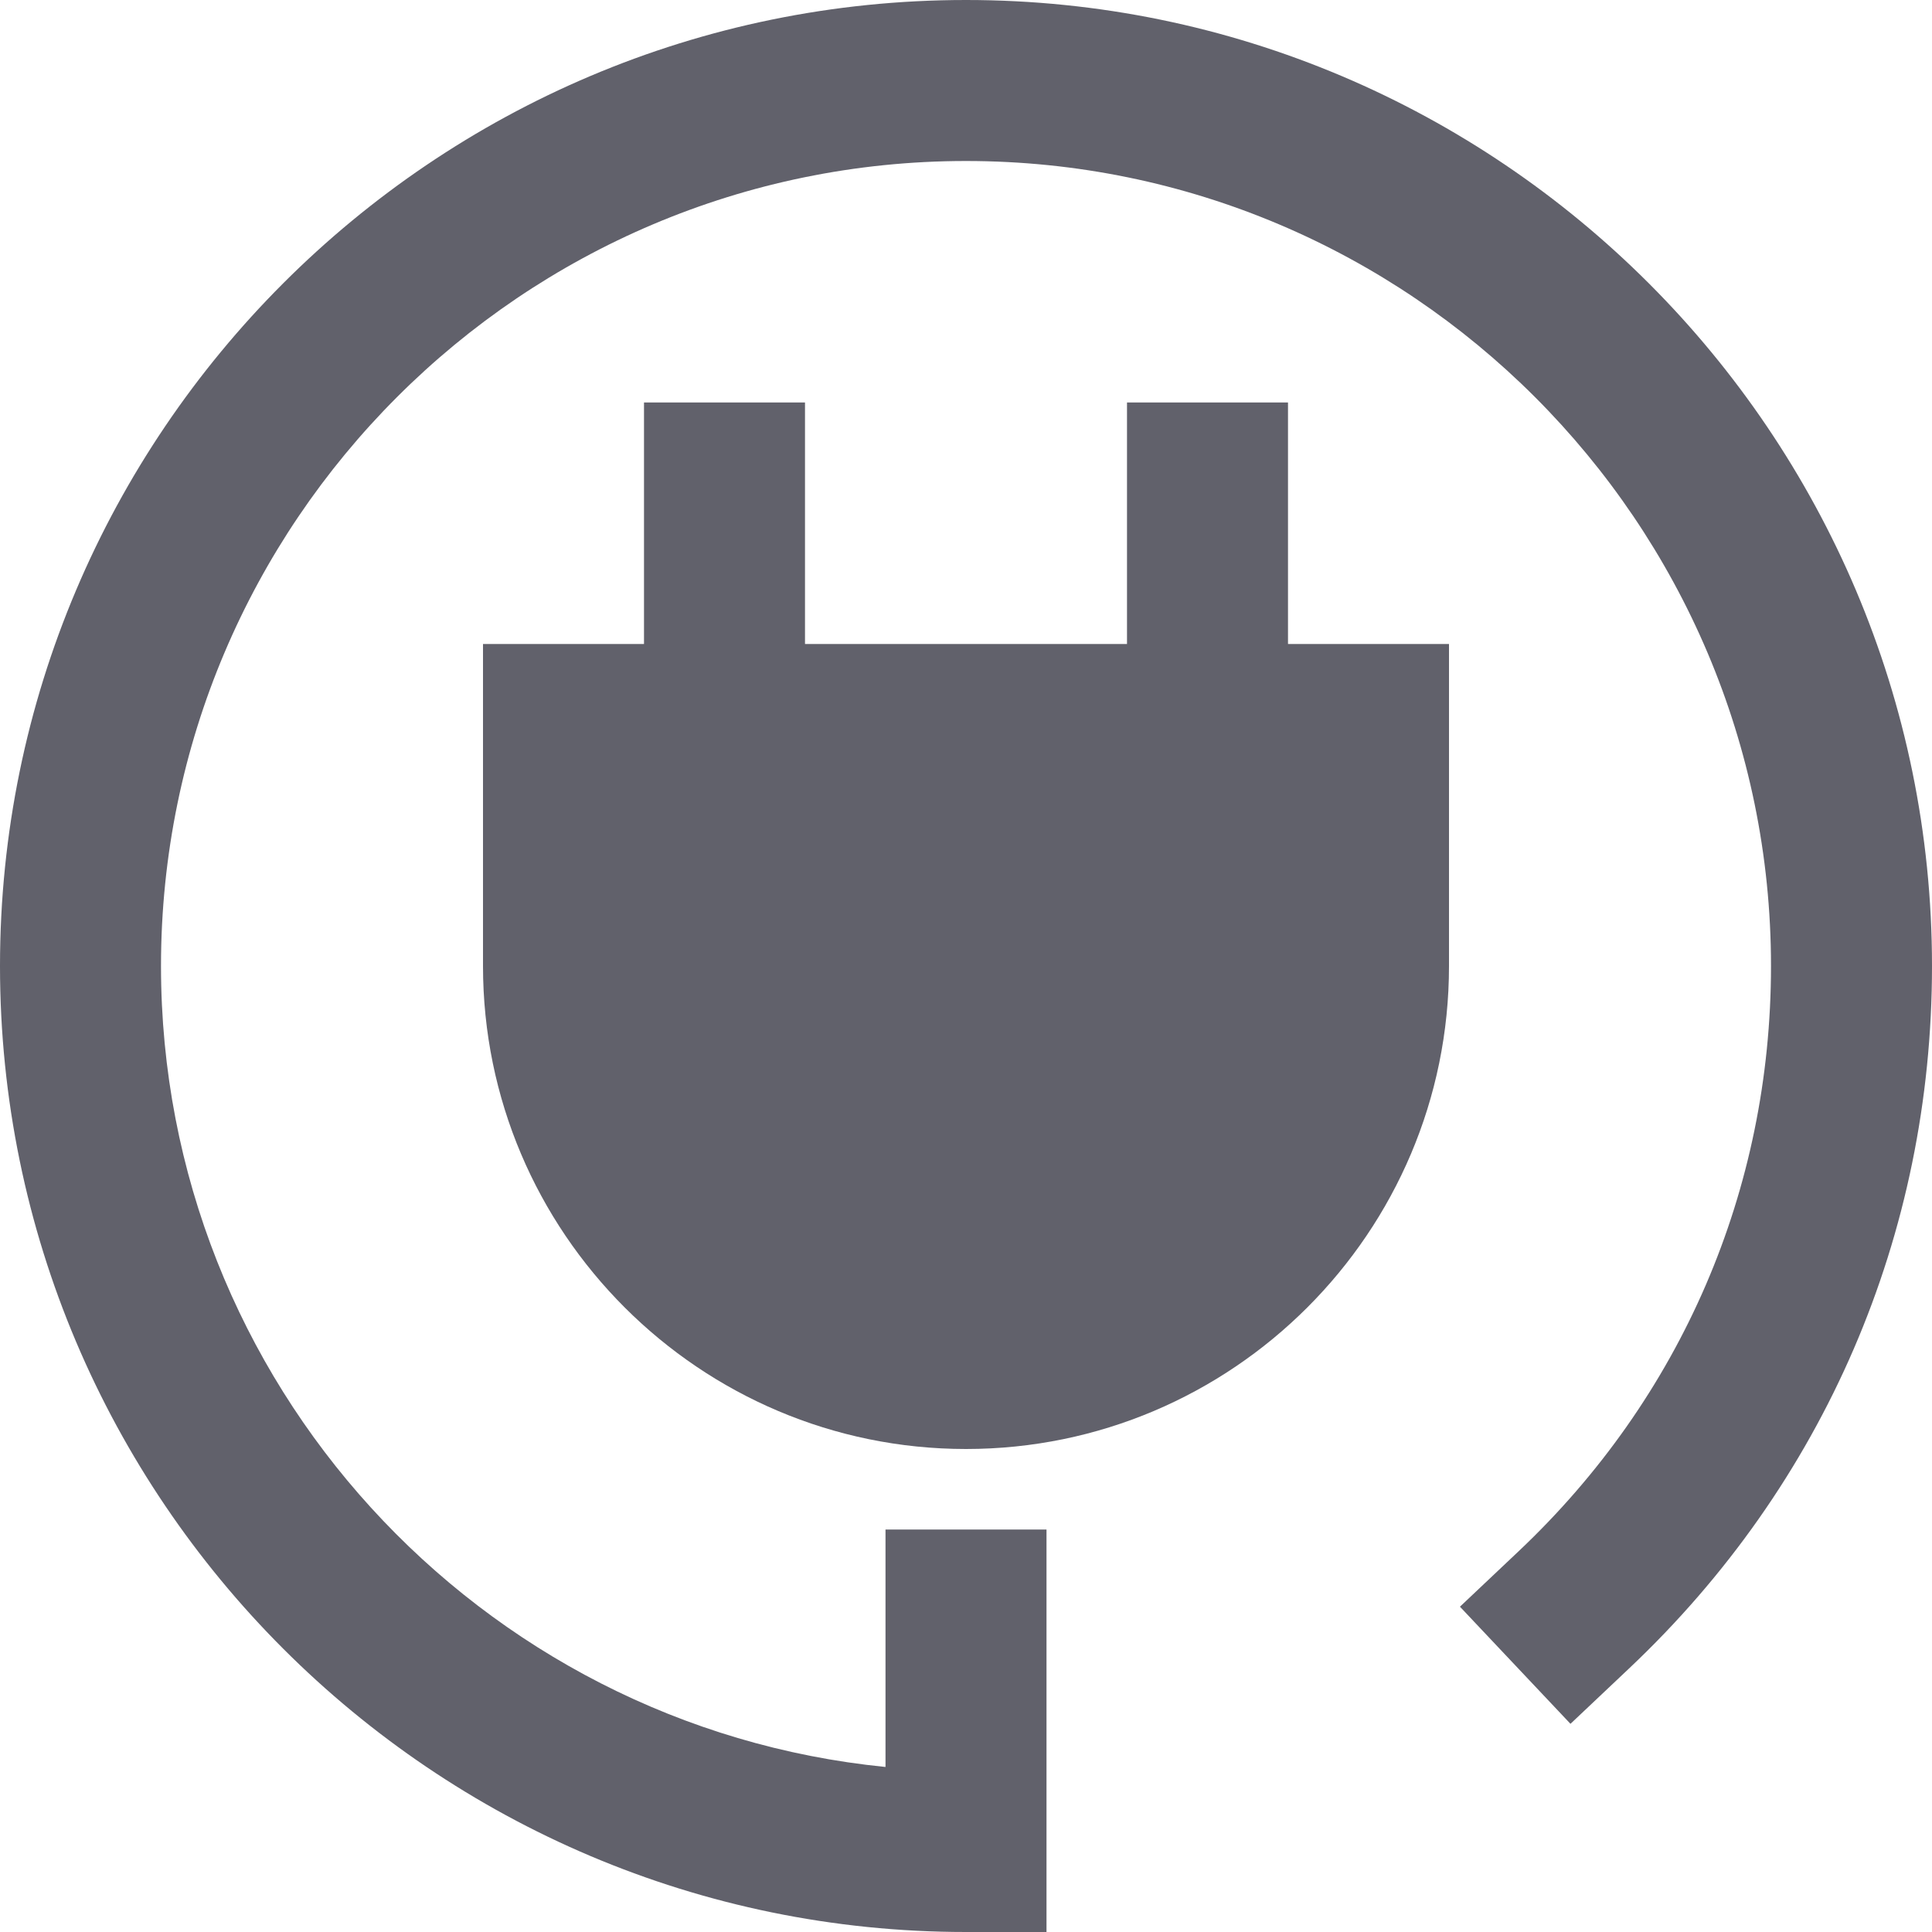 <svg xmlns="http://www.w3.org/2000/svg" height="24" width="24" viewBox="0 0 24 24"><path fill="#61616b" d="M12,0C5.383,0,0,5.383,0,12s5.383,12,12,12h1v-5h-2v2.95C5.954,21.447,2,17.177,2,12C2,6.486,6.486,2,12,2 s10,4.486,10,10c0,2.78-1.114,5.363-3.137,7.272l-0.727,0.687l1.373,1.455l0.727-0.687C22.664,18.436,24,15.336,24,12 C24,5.383,18.617,0,12,0z"></path> <path data-color="color-2" fill="#61616b" d="M16,5h-2v3h-4V5H8v3H6v4c0,3.309,2.691,6,6,6s6-2.691,6-6V8h-2V5z"></path></svg>